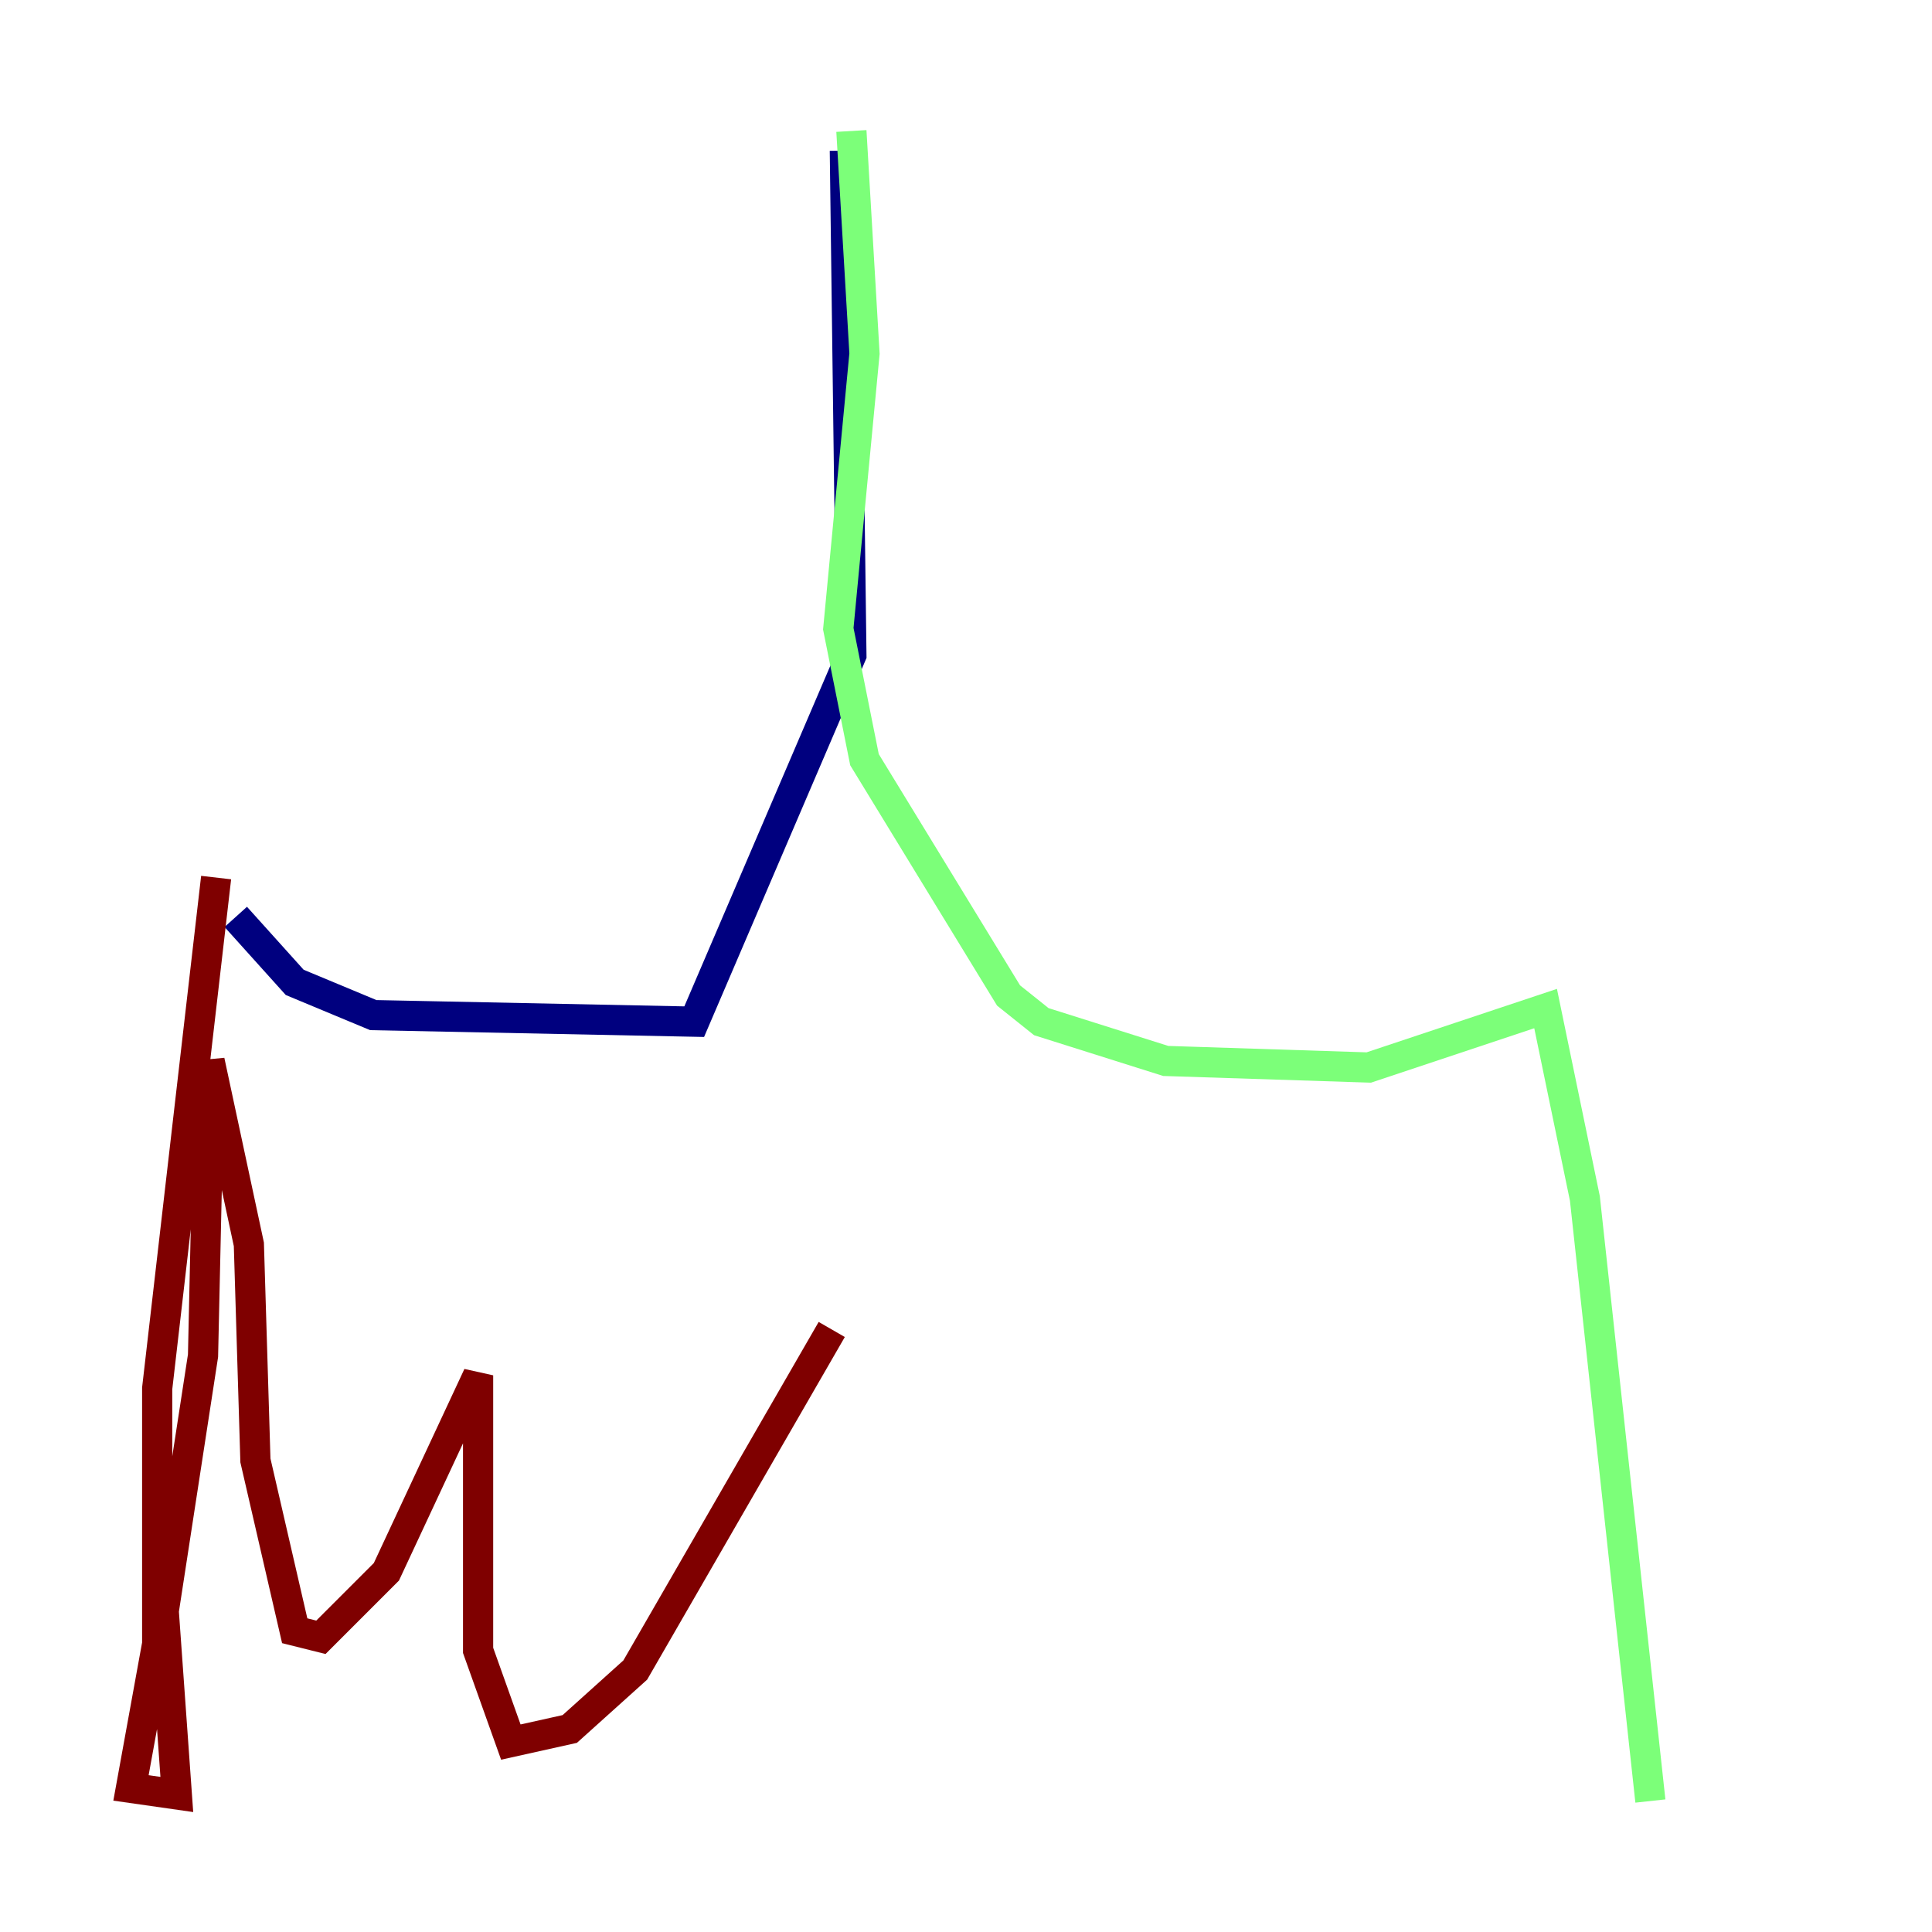 <?xml version="1.0" encoding="utf-8" ?>
<svg baseProfile="tiny" height="128" version="1.2" viewBox="0,0,128,128" width="128" xmlns="http://www.w3.org/2000/svg" xmlns:ev="http://www.w3.org/2001/xml-events" xmlns:xlink="http://www.w3.org/1999/xlink"><defs /><polyline fill="none" points="55.973,9.98 56.407,43.39 45.993,67.688 24.732,67.254 19.525,65.085 15.62,60.746" stroke="#00007f" stroke-width="2" /><polyline fill="none" points="56.407,8.678 57.275,23.43 55.539,41.654 57.275,50.332 66.82,65.953 68.99,67.688 77.234,70.291 90.685,70.725 102.4,66.82 105.003,79.403 109.342,119.322" stroke="#7cff79" stroke-width="2" /><polyline fill="none" points="14.319,58.142 10.414,91.986 10.414,108.909 8.678,118.454 11.715,118.888 10.848,106.739 13.451,89.817 13.885,70.291 16.488,82.441 16.922,96.759 19.525,108.041 21.261,108.475 25.6,104.136 31.675,91.119 31.675,109.342 33.844,115.417 37.749,114.549 42.088,110.644 55.105,88.081" stroke="#7f0000" stroke-width="2" /></svg>